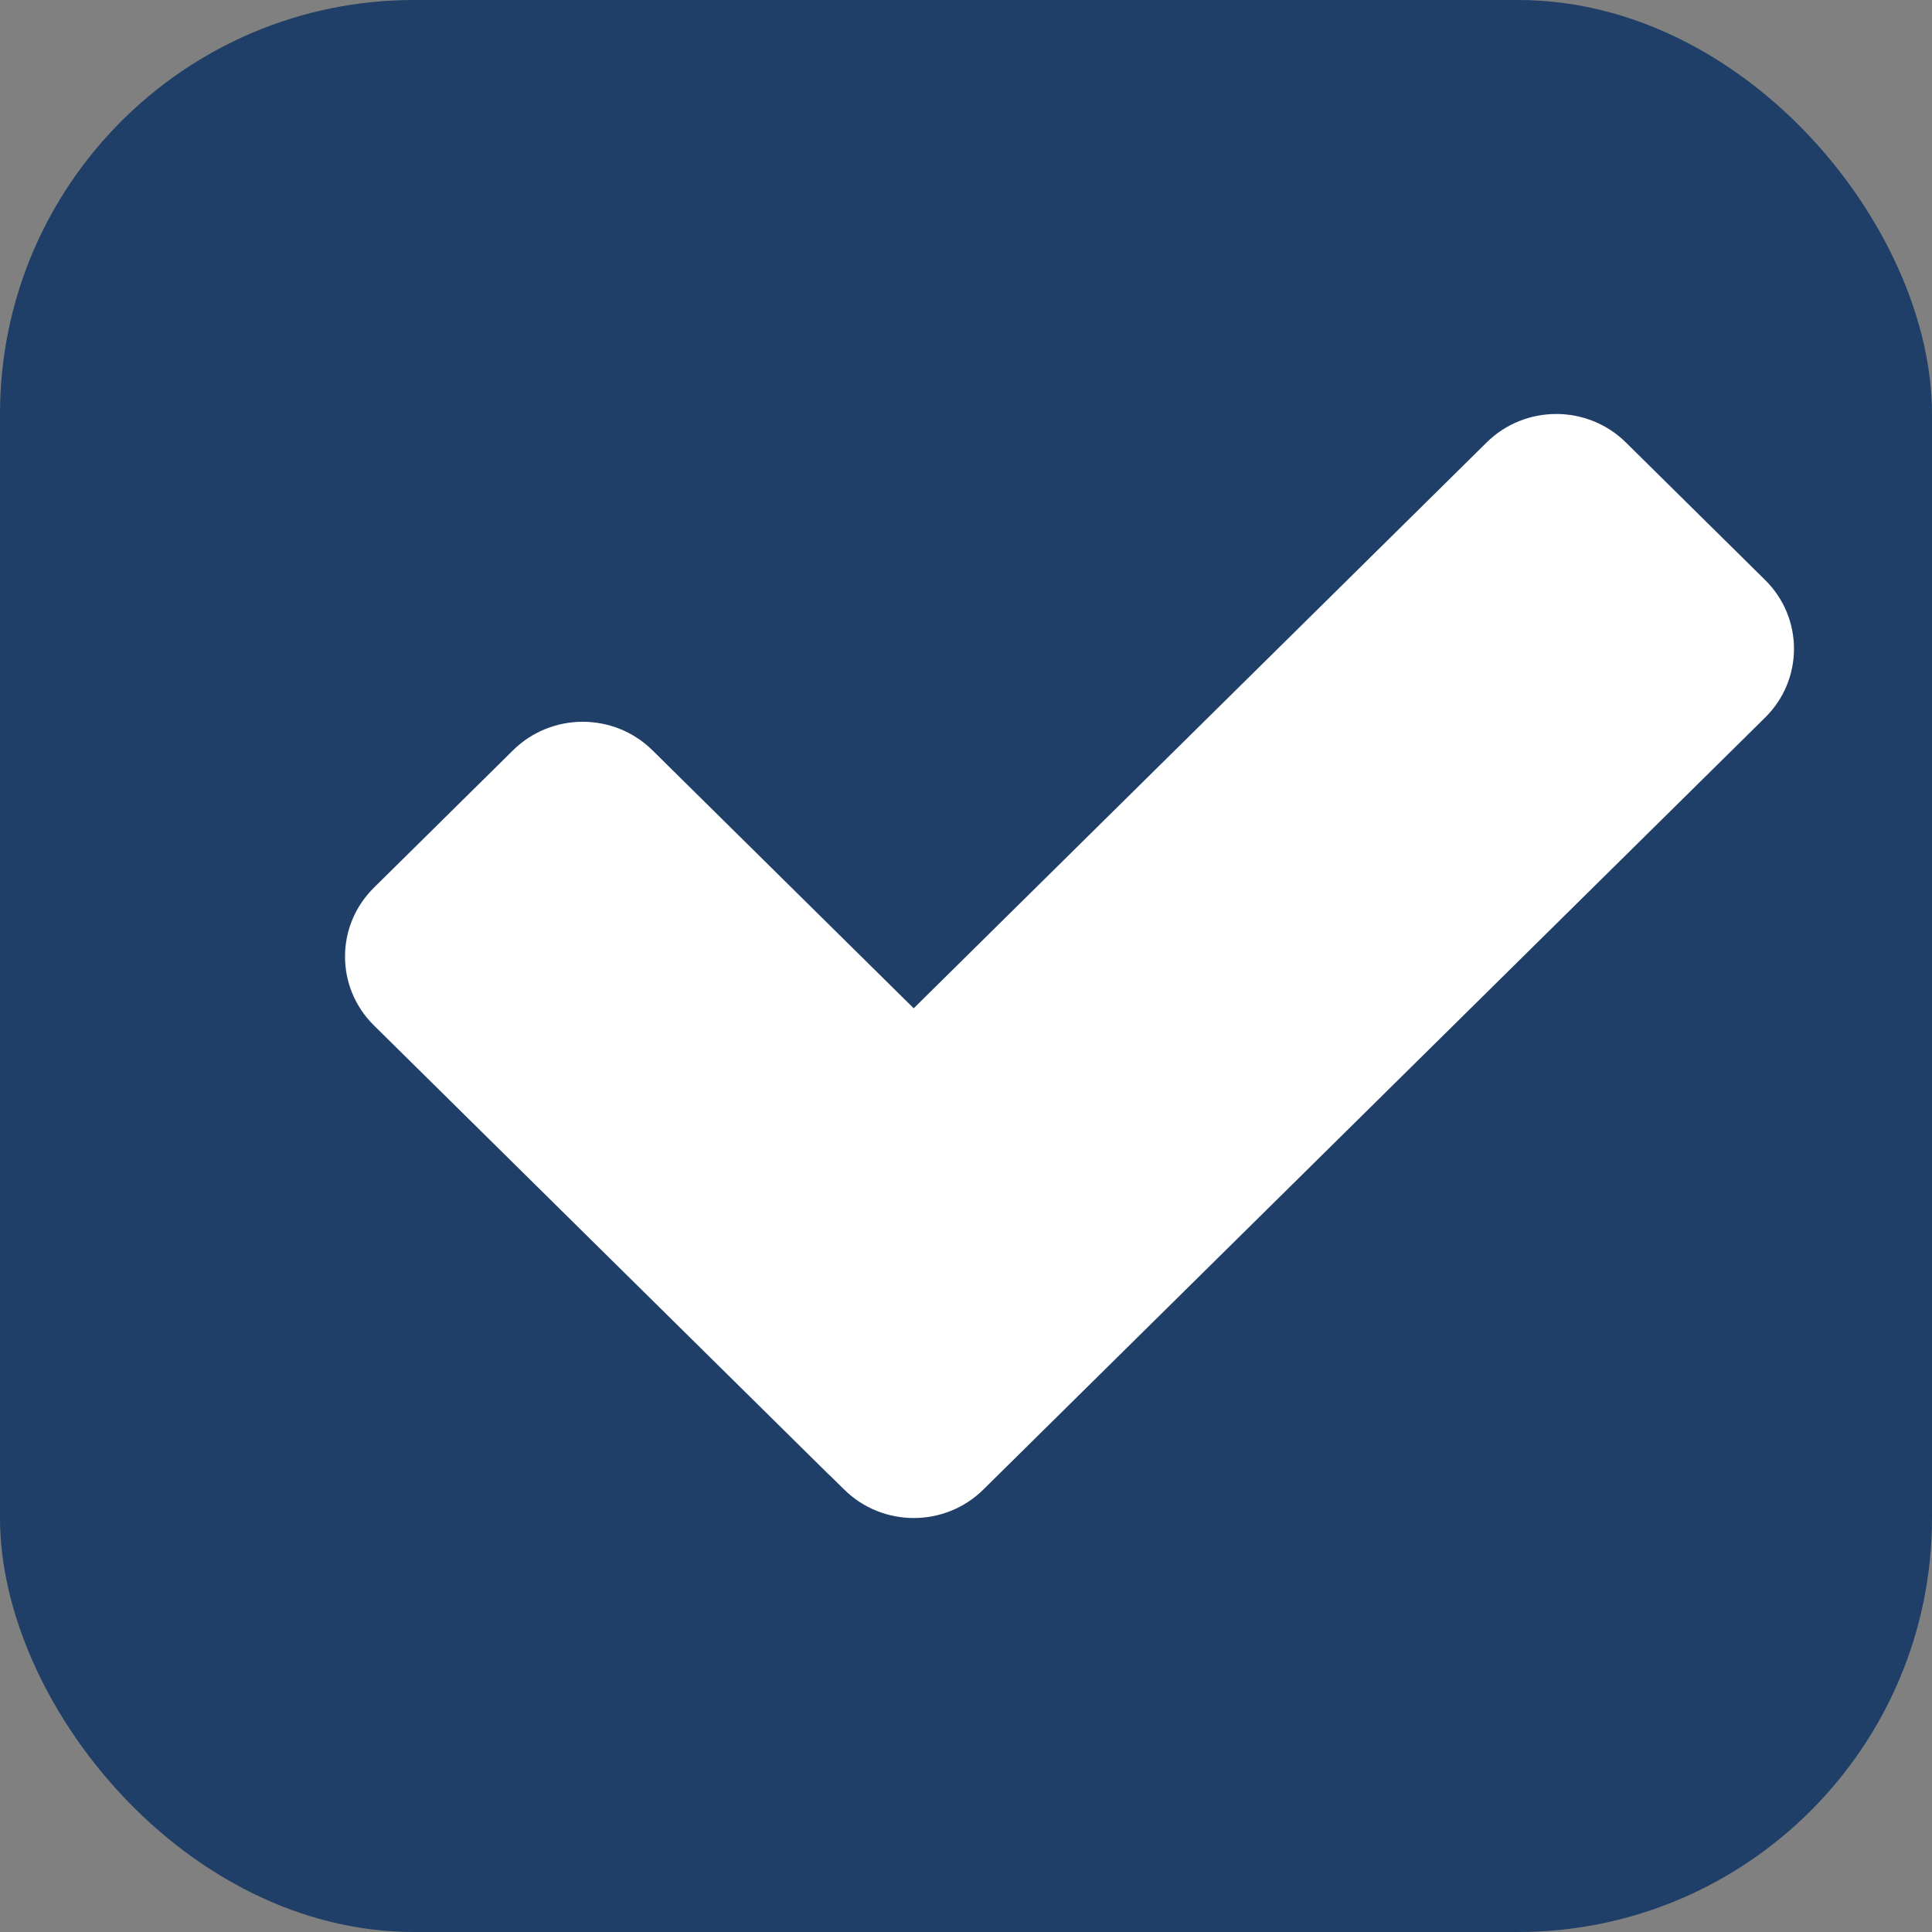 <svg width="28" height="28" viewBox="0 0 28 28" fill="none" xmlns="http://www.w3.org/2000/svg">
<rect x="0" y="0" width="28" height="28" fill="#808080" stroke="none"/>
<g id="Checked=True">
<rect id="Rectangle 11" width="28" height="28" rx="6" fill="#1F3F68"/>
<path id="Union" fill-rule="evenodd" clip-rule="evenodd" d="M23.564 6.413C23.006 5.862 22.102 5.862 21.545 6.413L13.242 14.613L9.455 10.873C8.897 10.323 7.994 10.323 7.436 10.873L5.418 12.866C4.861 13.417 4.861 14.309 5.418 14.86L11.978 21.337C11.997 21.357 12.017 21.375 12.037 21.393L12.234 21.587C12.791 22.138 13.695 22.138 14.252 21.587L25.582 10.399C26.139 9.849 26.139 8.956 25.582 8.406L23.564 6.413Z" fill="white"/>
</g>
</svg>
